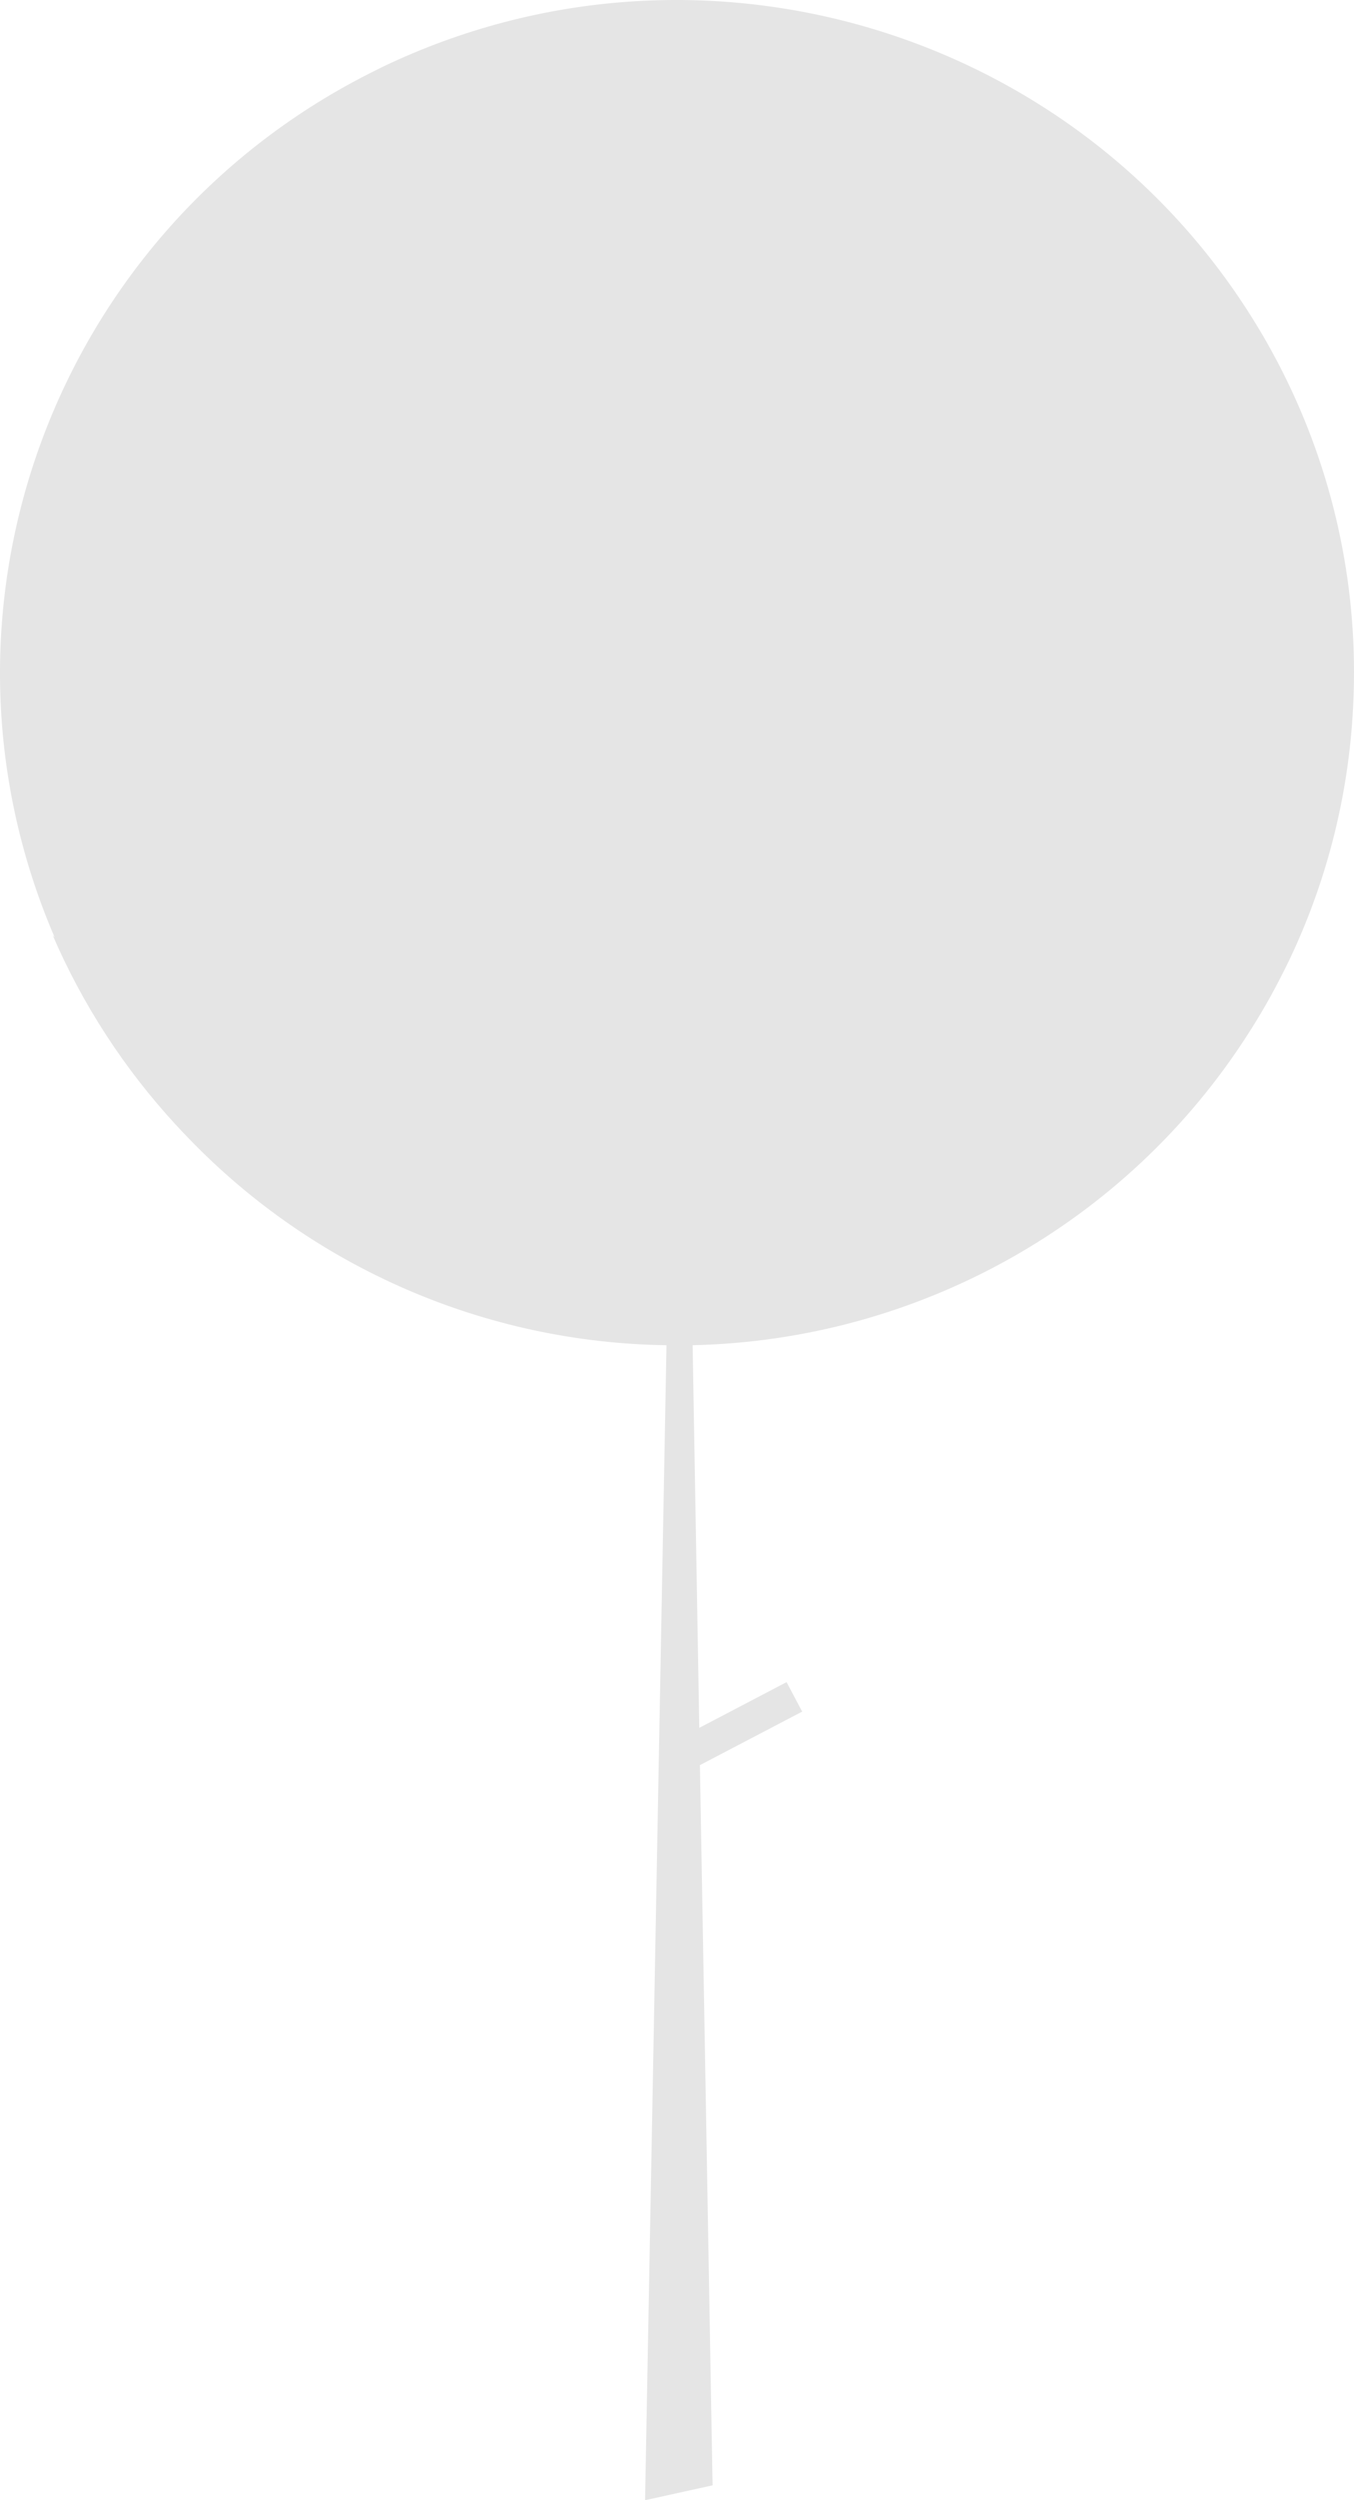 ﻿<?xml version="1.0" encoding="utf-8"?>
<svg version="1.1" xmlns:xlink="http://www.w3.org/1999/xlink" width="13px" height="24px" xmlns="http://www.w3.org/2000/svg">
  <g transform="matrix(1 0 0 1 -2225 -3555 )">
    <path d="M 12.218 3.386  C 12.732 4.328  13.001 5.384  13 6.456  C 13 6.599  12.995 6.74  12.986 6.88  C 12.934 7.688  12.729 8.479  12.381 9.211  C 12.378 9.217  12.375 9.223  12.372 9.229  C 12.356 9.263  12.339 9.297  12.322 9.33  C 12.219 9.537  12.104 9.738  11.978 9.933  C 10.814 11.747  8.815 12.865  6.65 12.913  C 6.65 12.913  6.714 16.586  6.714 16.586  L 7.552 16.147  L 7.702 16.43  L 6.72 16.944  L 6.84 23.766  L 6.842 23.857  L 6.194 24  L 6.195 23.908  C 6.195 23.908  6.399 12.913  6.399 12.913  C 4.666 12.889  3.015 12.175  1.815 10.931  C 1.774 10.889  1.733 10.846  1.694 10.803  C 1.694 10.803  1.689 10.798  1.689 10.798  C 1.195 10.262  0.794 9.646  0.506 8.978  C 0.512 8.985  0.519 8.992  0.525 8.999  C -0.83 5.851  0.522 2.199  3.607 0.675  C 3.63 0.663  3.653 0.653  3.675 0.641  C 6.722 -0.817  10.386 0.288  12.103 3.184  C 12.143 3.25  12.181 3.318  12.218 3.386  Z " fill-rule="nonzero" fill="#e5e5e5" stroke="none" transform="matrix(1 0 0 1 2225 3555 )" />
  </g>
</svg>